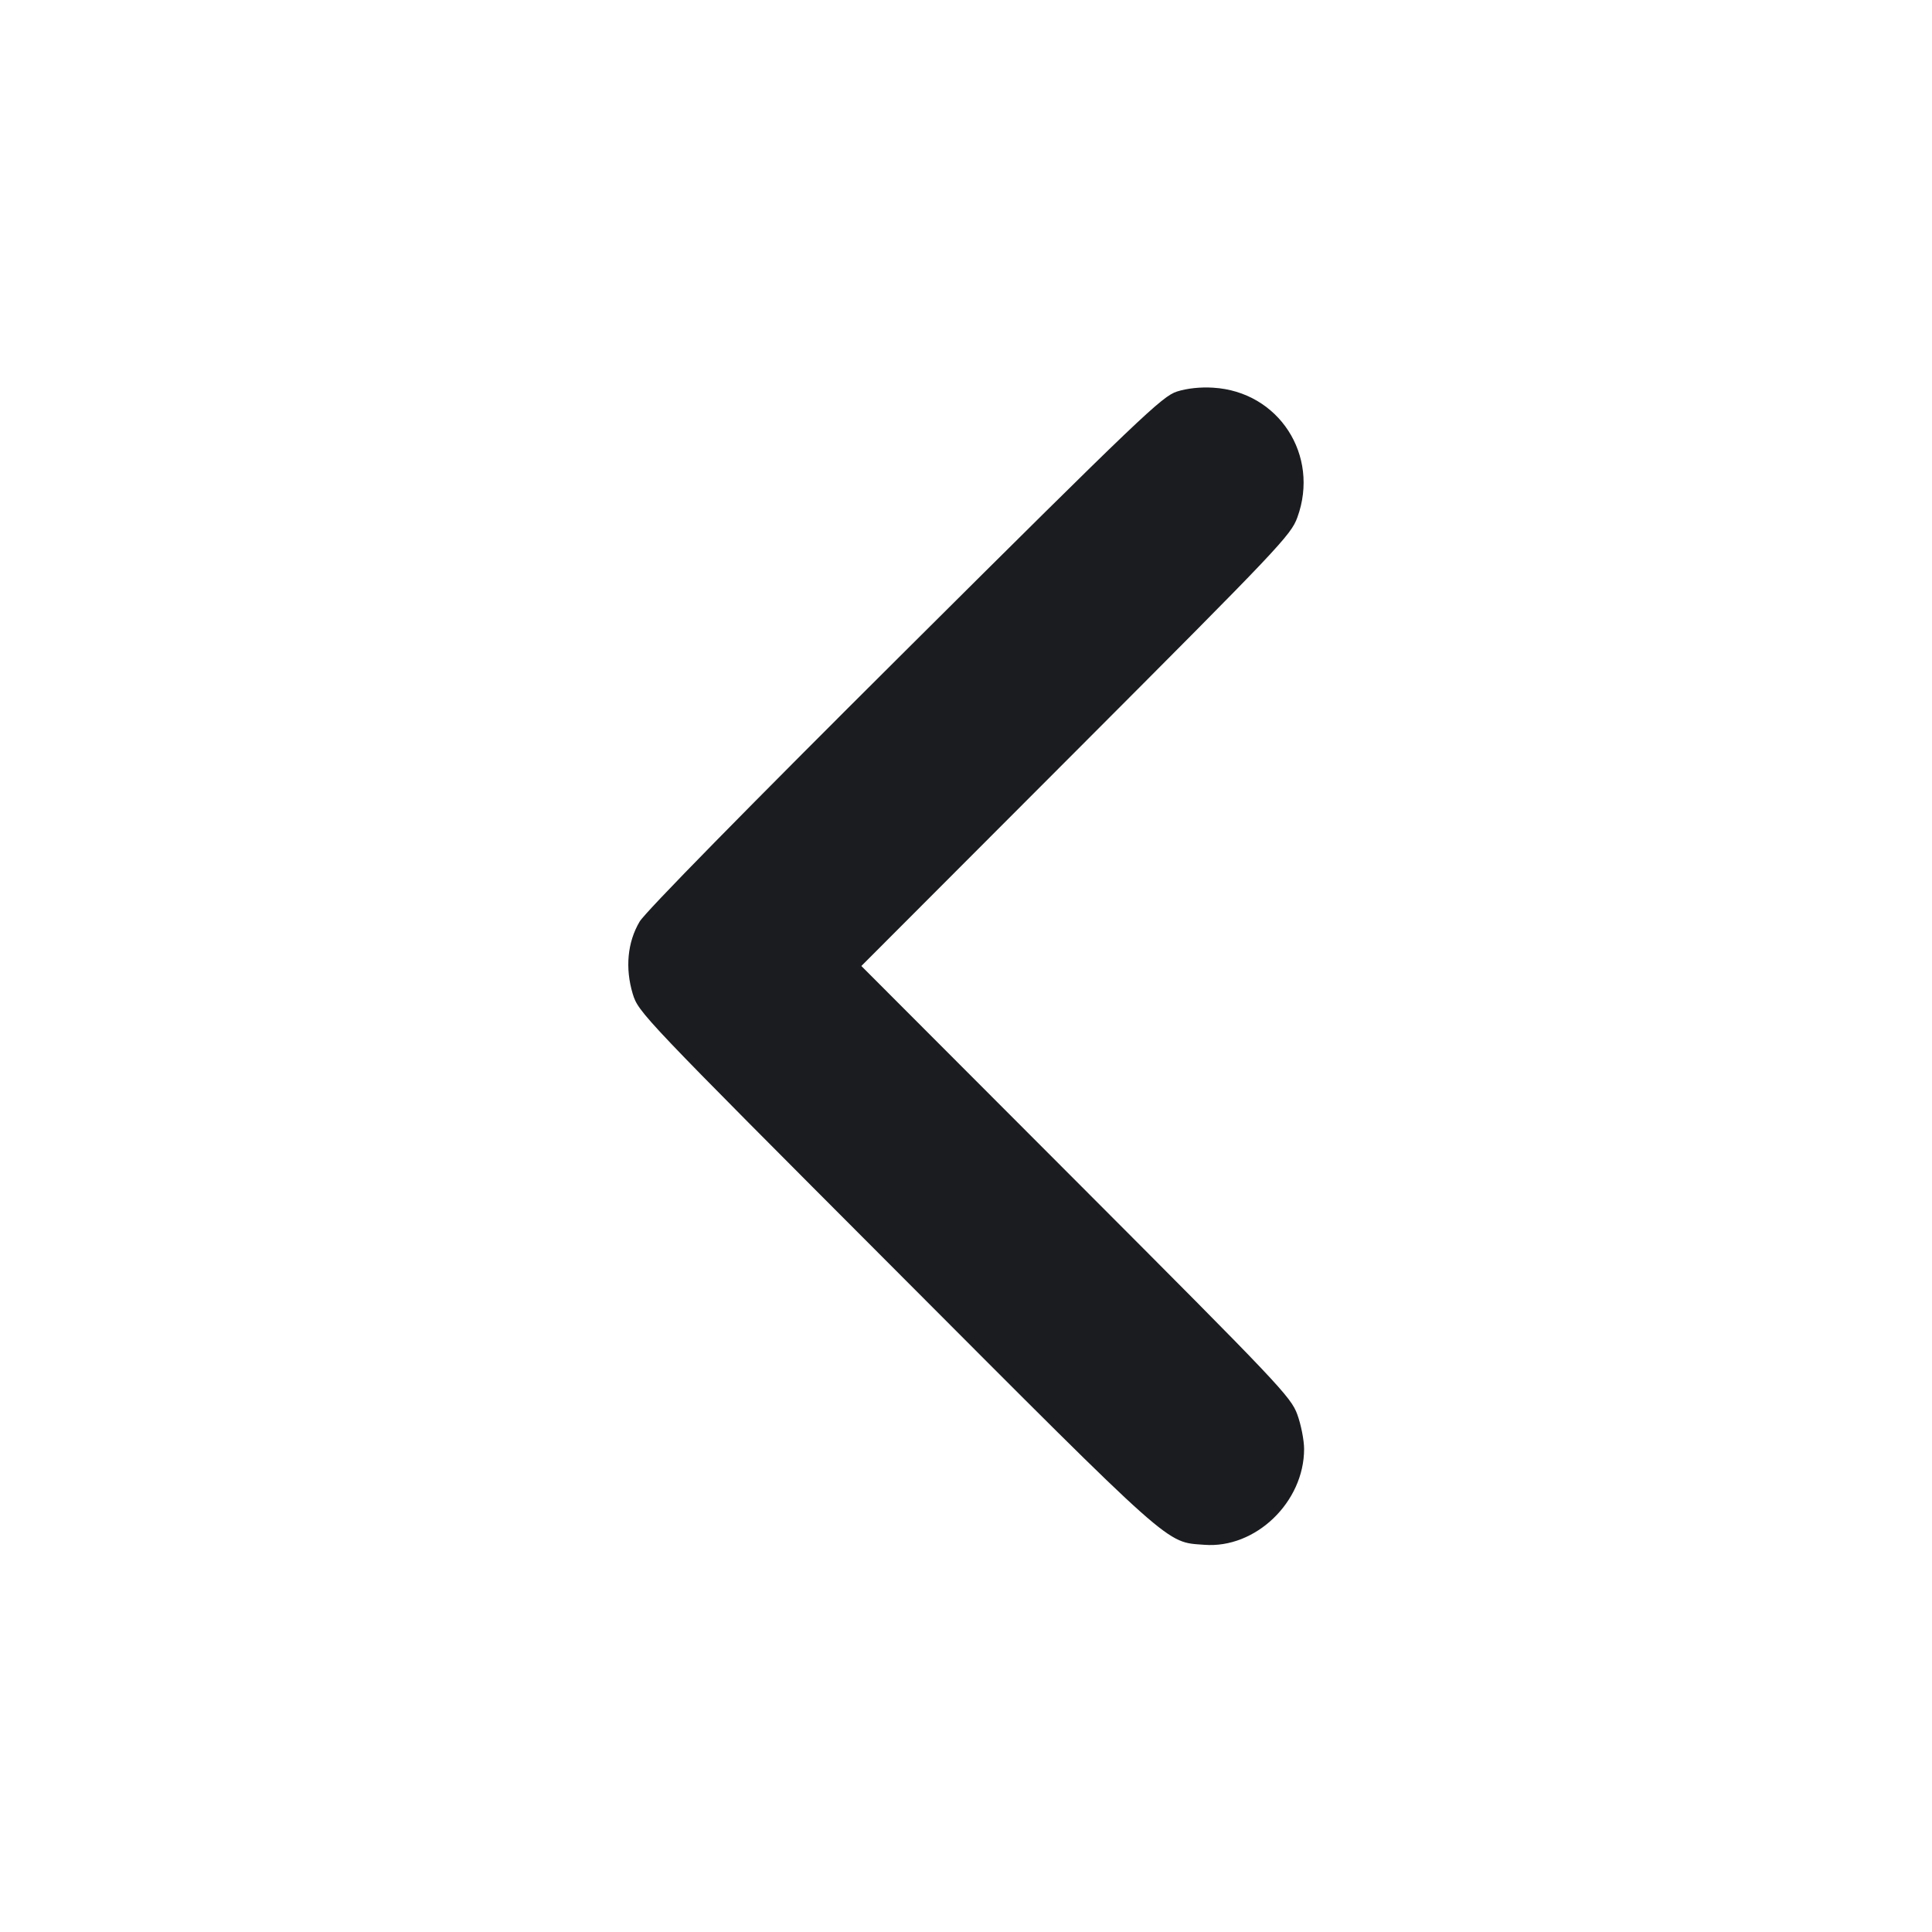<svg width="12" height="12" viewBox="0 0 12 12" fill="none" xmlns="http://www.w3.org/2000/svg"><path d="M7.310 2.432 C 7.218 2.462,7.089 2.584,5.620 4.046 C 4.634 5.027,4.008 5.665,3.973 5.724 C 3.897 5.852,3.882 6.013,3.930 6.173 C 3.966 6.289,3.981 6.305,5.567 7.894 C 7.303 9.634,7.239 9.577,7.480 9.595 C 7.798 9.620,8.100 9.330,8.100 9.000 C 8.100 8.946,8.081 8.849,8.058 8.786 C 8.018 8.676,7.947 8.601,6.683 7.335 L 5.350 6.000 6.683 4.665 C 7.947 3.399,8.018 3.324,8.058 3.214 C 8.199 2.828,7.942 2.432,7.535 2.408 C 7.456 2.403,7.373 2.412,7.310 2.432 " fill="#1A1C1F" stroke="none" fill-rule="evenodd"></path></svg>